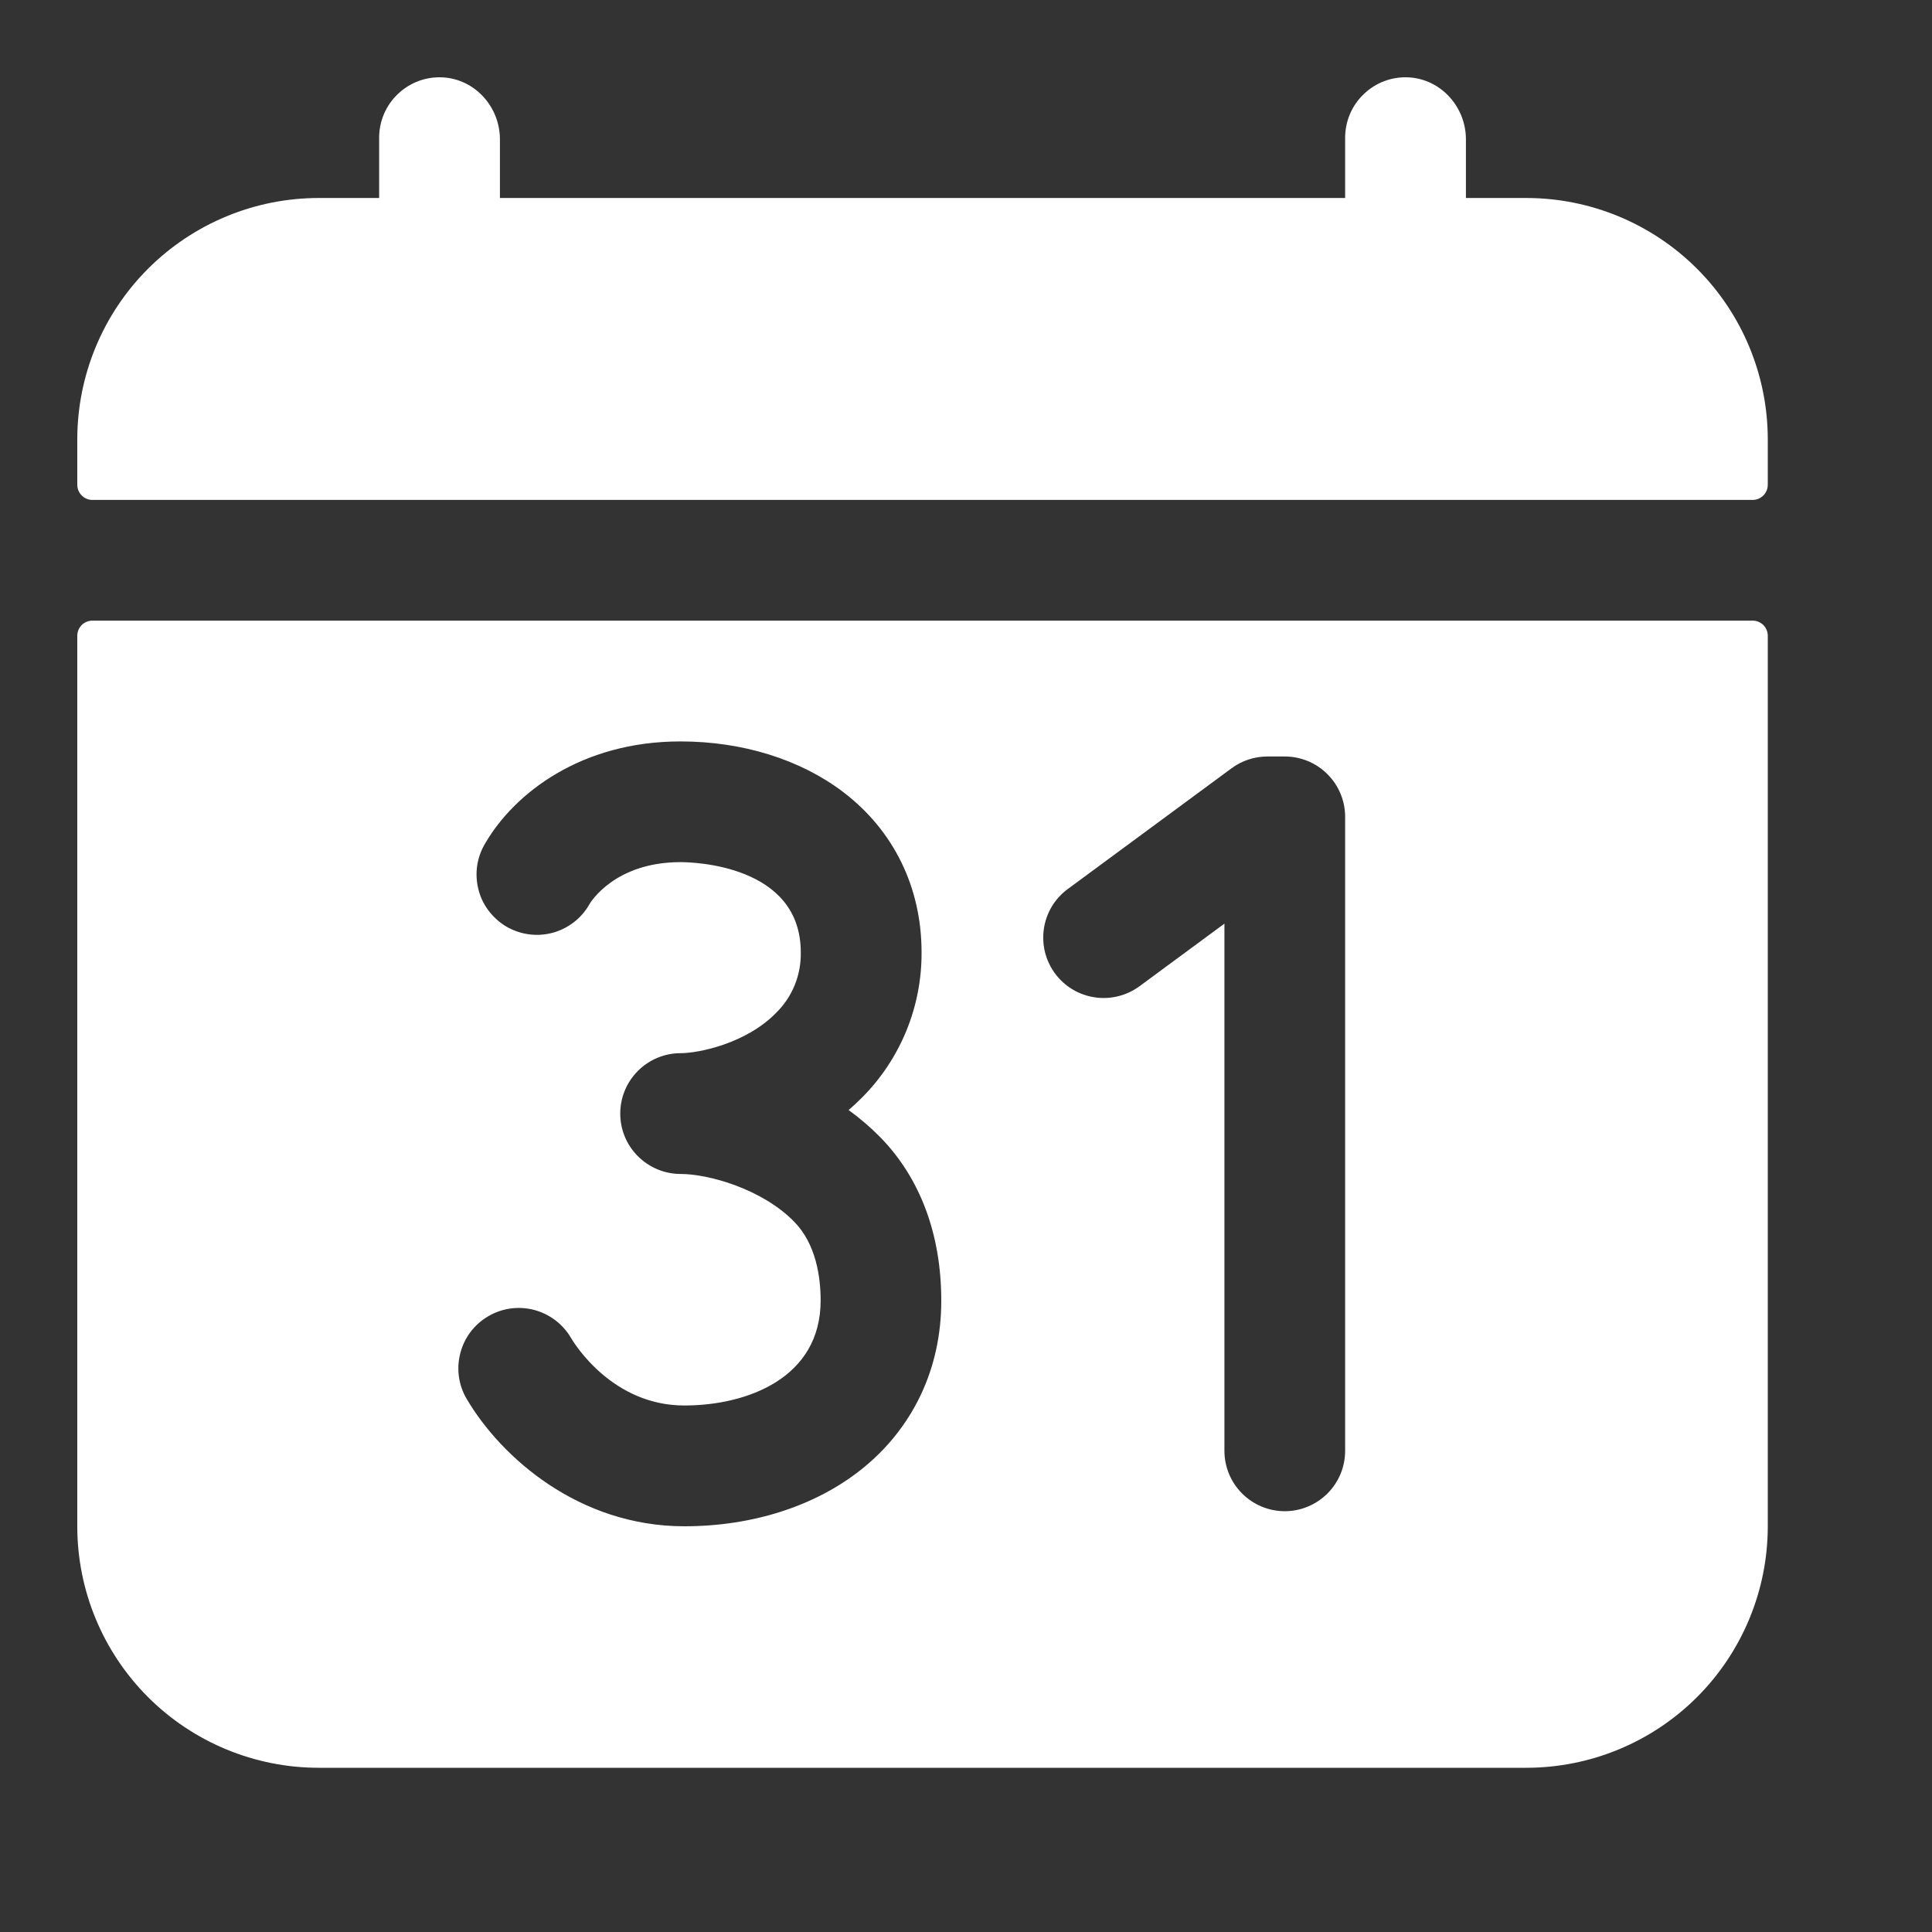 <svg width="20" height="20" viewBox="0 0 25 25" fill="none" xmlns="http://www.w3.org/2000/svg">
<rect x="0" y="0" width="25" height="25" fill="#333333" stroke="none"/>
<path d="M19.75 2.562H18.969V1.803C18.969 1.383 18.645 1.022 18.225 1.001C18.119 0.996 18.014 1.012 17.915 1.049C17.816 1.086 17.725 1.143 17.649 1.216C17.572 1.289 17.511 1.376 17.469 1.474C17.428 1.571 17.406 1.675 17.406 1.781V2.562H6.469V1.803C6.469 1.383 6.146 1.022 5.725 1.001C5.619 0.996 5.514 1.012 5.415 1.049C5.316 1.086 5.225 1.143 5.149 1.216C5.072 1.289 5.011 1.376 4.969 1.474C4.928 1.571 4.906 1.675 4.906 1.781V2.562H4.125C3.296 2.562 2.501 2.892 1.915 3.478C1.329 4.064 1 4.859 1 5.687V6.273C1 6.325 1.021 6.375 1.057 6.411C1.094 6.448 1.144 6.469 1.195 6.469H22.68C22.732 6.469 22.781 6.448 22.818 6.411C22.854 6.375 22.875 6.325 22.875 6.273V5.687C22.875 4.859 22.546 4.064 21.96 3.478C21.374 2.892 20.579 2.562 19.75 2.562ZM22.68 8.031H1.195C1.144 8.031 1.094 8.052 1.057 8.088C1.021 8.125 1 8.175 1 8.226V19.75C1 20.579 1.329 21.374 1.915 21.96C2.501 22.546 3.296 22.875 4.125 22.875H19.75C20.579 22.875 21.374 22.546 21.96 21.96C22.546 21.374 22.875 20.579 22.875 19.75V8.226C22.875 8.175 22.854 8.125 22.818 8.088C22.781 8.052 22.732 8.031 22.68 8.031ZM11.136 19.022C10.541 19.492 9.732 19.75 8.855 19.75C7.495 19.75 6.488 18.863 6.04 18.104C5.934 17.926 5.904 17.713 5.956 17.512C6.007 17.311 6.136 17.139 6.315 17.034C6.493 16.928 6.706 16.898 6.907 16.949C7.108 17.001 7.28 17.13 7.386 17.308C7.438 17.398 7.93 18.187 8.855 18.187C9.669 18.187 10.619 17.831 10.619 16.829C10.619 16.524 10.56 16.099 10.277 15.809C9.86 15.383 9.166 15.191 8.807 15.191C8.6 15.191 8.401 15.108 8.255 14.962C8.108 14.816 8.026 14.617 8.026 14.41C8.026 14.202 8.108 14.004 8.255 13.857C8.401 13.711 8.6 13.628 8.807 13.628C9.044 13.628 9.657 13.501 10.041 13.108C10.146 13.006 10.227 12.884 10.283 12.749C10.338 12.614 10.365 12.469 10.362 12.323C10.362 11.189 8.964 11.156 8.805 11.156C7.958 11.156 7.643 11.674 7.63 11.696C7.579 11.787 7.511 11.867 7.429 11.931C7.346 11.995 7.252 12.043 7.152 12.07C7.051 12.097 6.946 12.104 6.843 12.09C6.74 12.076 6.64 12.041 6.55 11.989C6.461 11.935 6.383 11.865 6.32 11.781C6.258 11.698 6.213 11.603 6.189 11.501C6.164 11.4 6.16 11.295 6.176 11.192C6.193 11.089 6.23 10.991 6.285 10.902C6.658 10.268 7.516 9.594 8.805 9.594C9.608 9.594 10.356 9.827 10.911 10.249C11.565 10.747 11.925 11.483 11.925 12.323C11.927 12.671 11.86 13.017 11.728 13.339C11.596 13.661 11.402 13.954 11.156 14.201C11.1 14.258 11.041 14.312 10.981 14.364C11.128 14.47 11.265 14.588 11.392 14.717C11.908 15.245 12.18 15.975 12.18 16.829C12.182 17.711 11.81 18.49 11.136 19.022ZM17.406 18.773C17.406 18.981 17.324 19.179 17.177 19.326C17.031 19.472 16.832 19.555 16.625 19.555C16.418 19.555 16.219 19.472 16.073 19.326C15.926 19.179 15.844 18.981 15.844 18.773V11.952L14.745 12.762C14.662 12.823 14.568 12.867 14.469 12.891C14.369 12.916 14.265 12.921 14.164 12.905C14.063 12.89 13.965 12.855 13.877 12.802C13.789 12.749 13.713 12.679 13.652 12.597C13.591 12.514 13.547 12.42 13.522 12.321C13.498 12.221 13.493 12.117 13.508 12.016C13.523 11.915 13.559 11.817 13.611 11.729C13.665 11.641 13.734 11.565 13.817 11.504L15.937 9.941C16.071 9.842 16.234 9.789 16.4 9.789H16.625C16.832 9.789 17.031 9.871 17.177 10.018C17.324 10.164 17.406 10.363 17.406 10.57V18.773Z" fill="white"/>
</svg>
